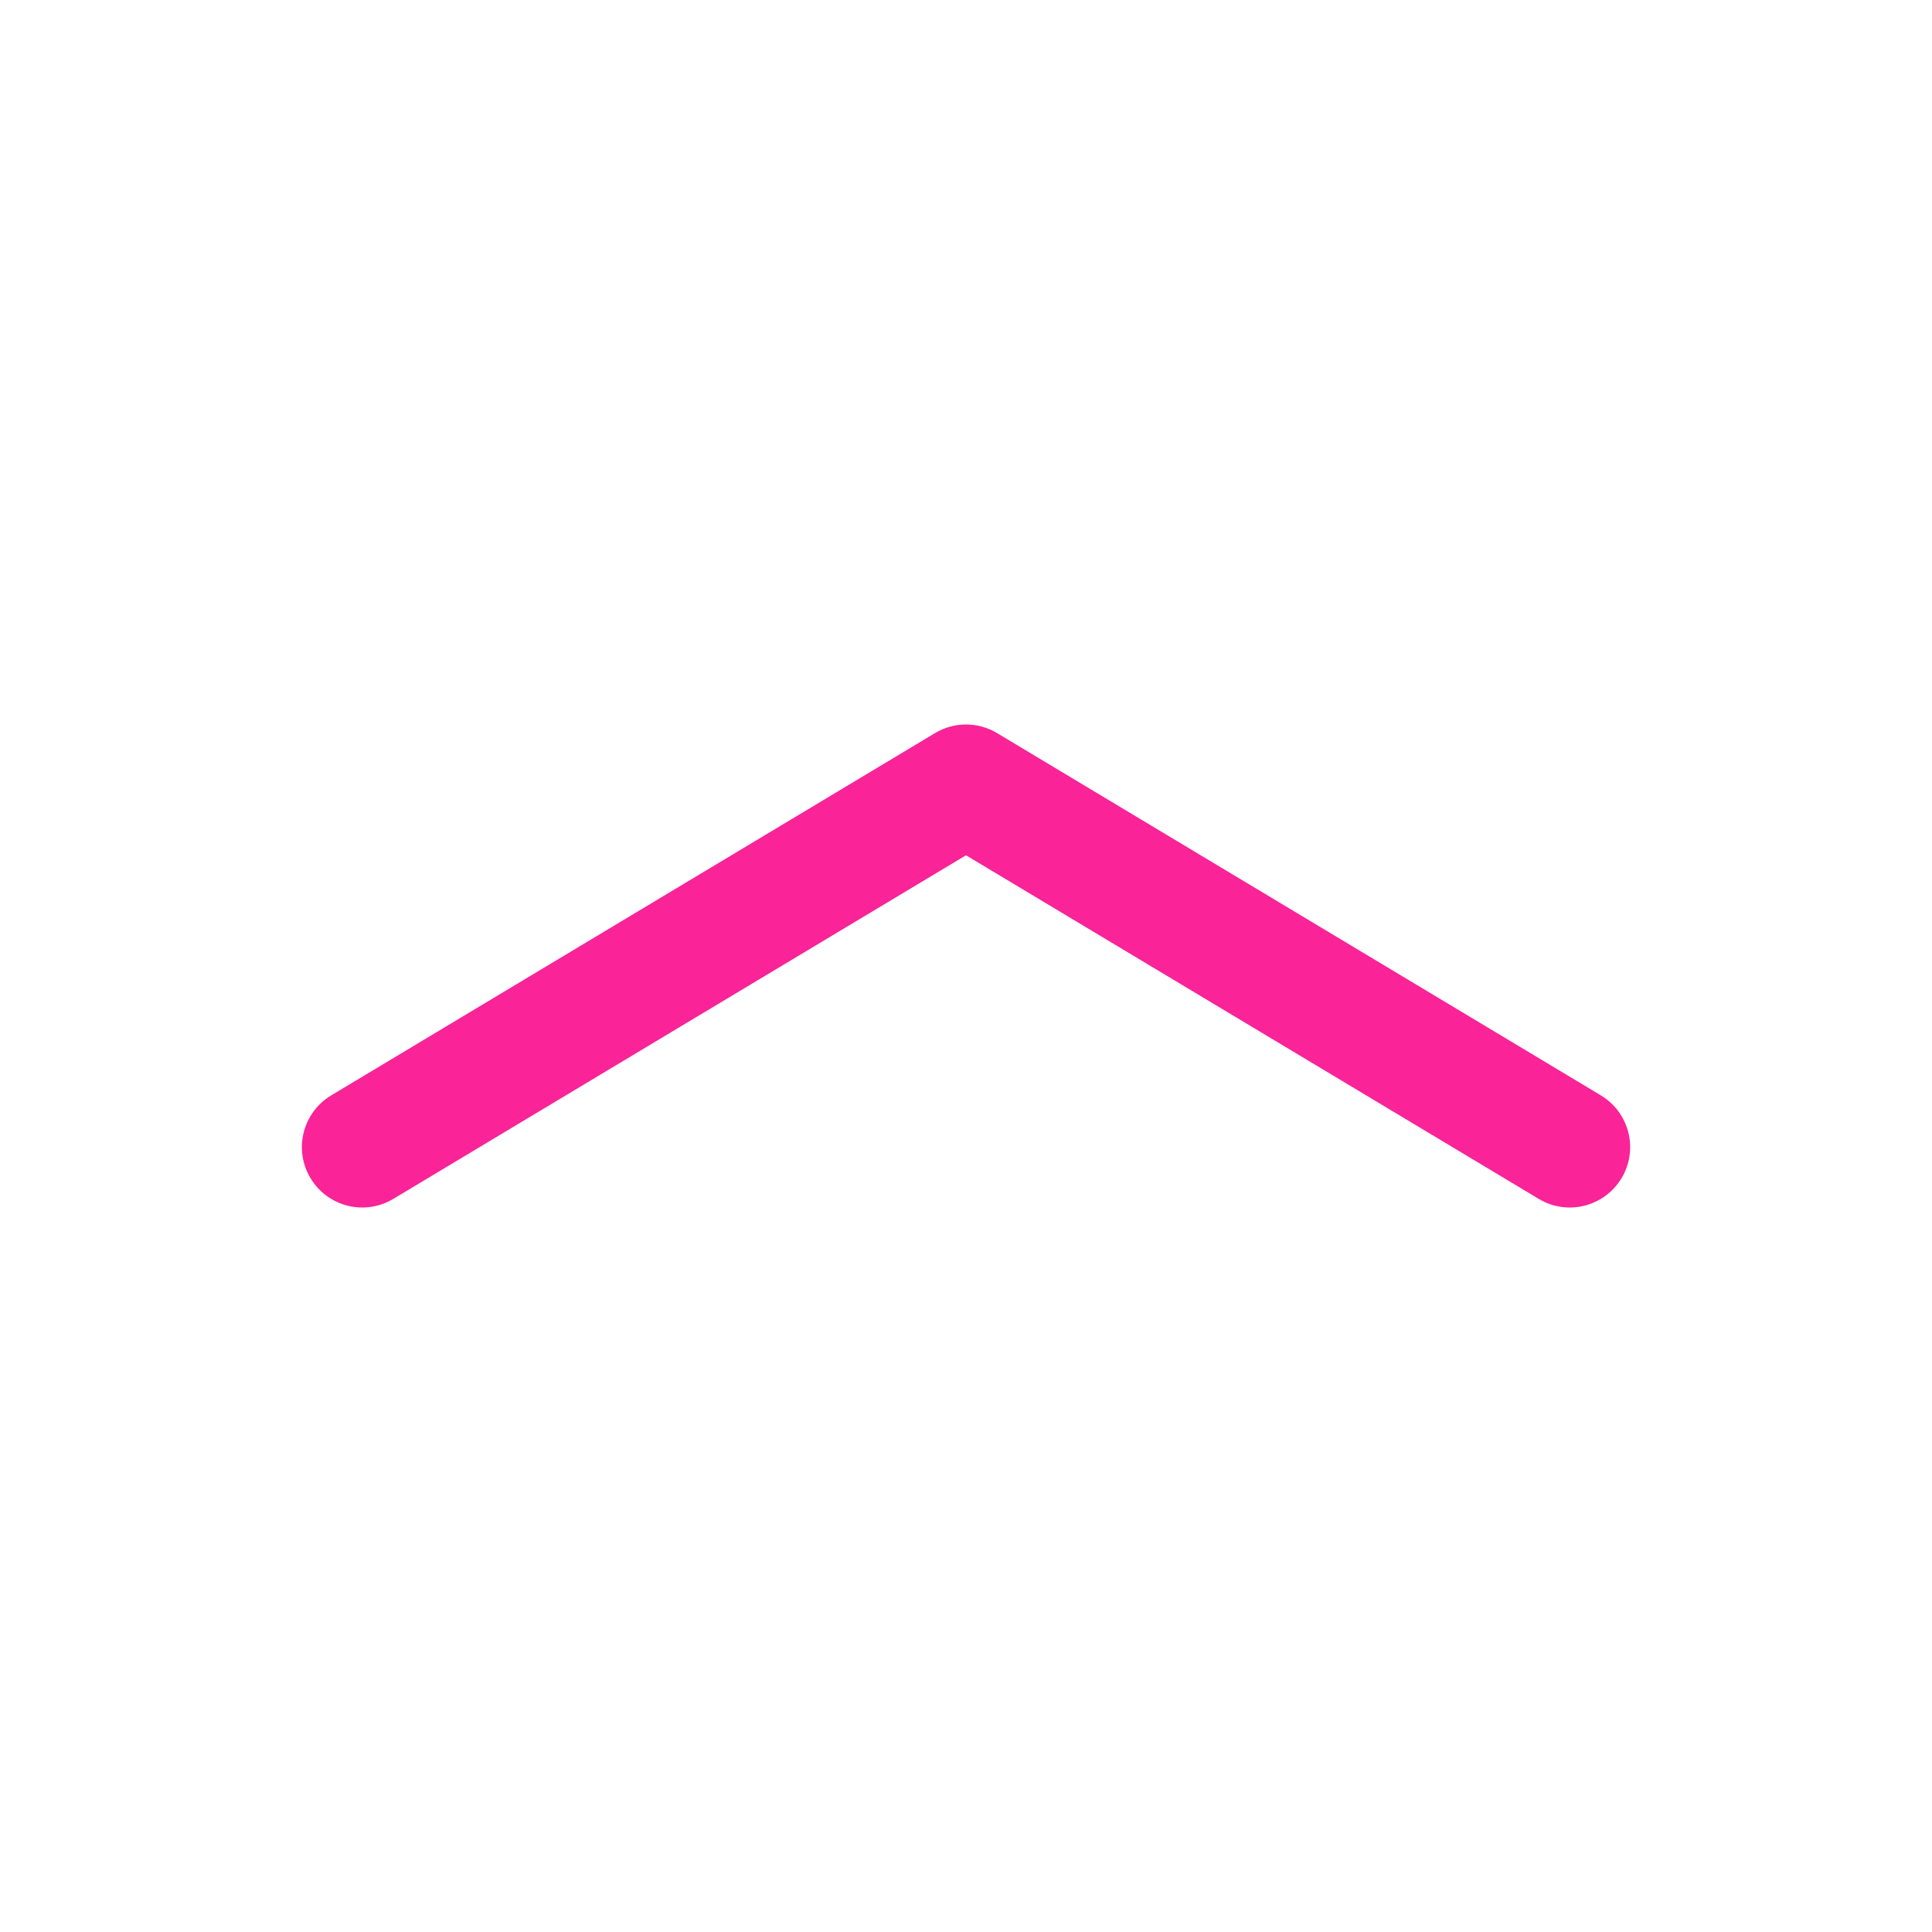 <?xml version="1.0" encoding="UTF-8"?>
<svg width="32px" height="32px" viewBox="0 0 32 32" version="1.1" xmlns="http://www.w3.org/2000/svg" xmlns:xlink="http://www.w3.org/1999/xlink">
    <!-- Generator: Sketch 63.1 (92452) - https://sketch.com -->
    <title>Icons / push-up</title>
    <desc>Created with Sketch.</desc>
    <g id="Icons-/-push-up" stroke="none" stroke-width="1" fill="none" fill-rule="evenodd">
        <rect id="Rectangle" x="0" y="0" width="32" height="32"></rect>
        <g id="arrows_square_down" transform="translate(5, 12)" fill="#FA2398">
            <path d="M1.515,7.857 C1.041,8.142 0.427,7.988 0.143,7.514 C-0.141,7.041 0.012,6.427 0.486,6.143 L10.486,0.143 C10.802,-0.048 11.198,-0.048 11.515,0.143 L21.515,6.143 C21.988,6.427 22.142,7.041 21.858,7.514 C21.573,7.988 20.959,8.142 20.486,7.857 L11,2.166 L1.515,7.857 Z" id="Path"></path>
        </g>
    </g>
</svg>